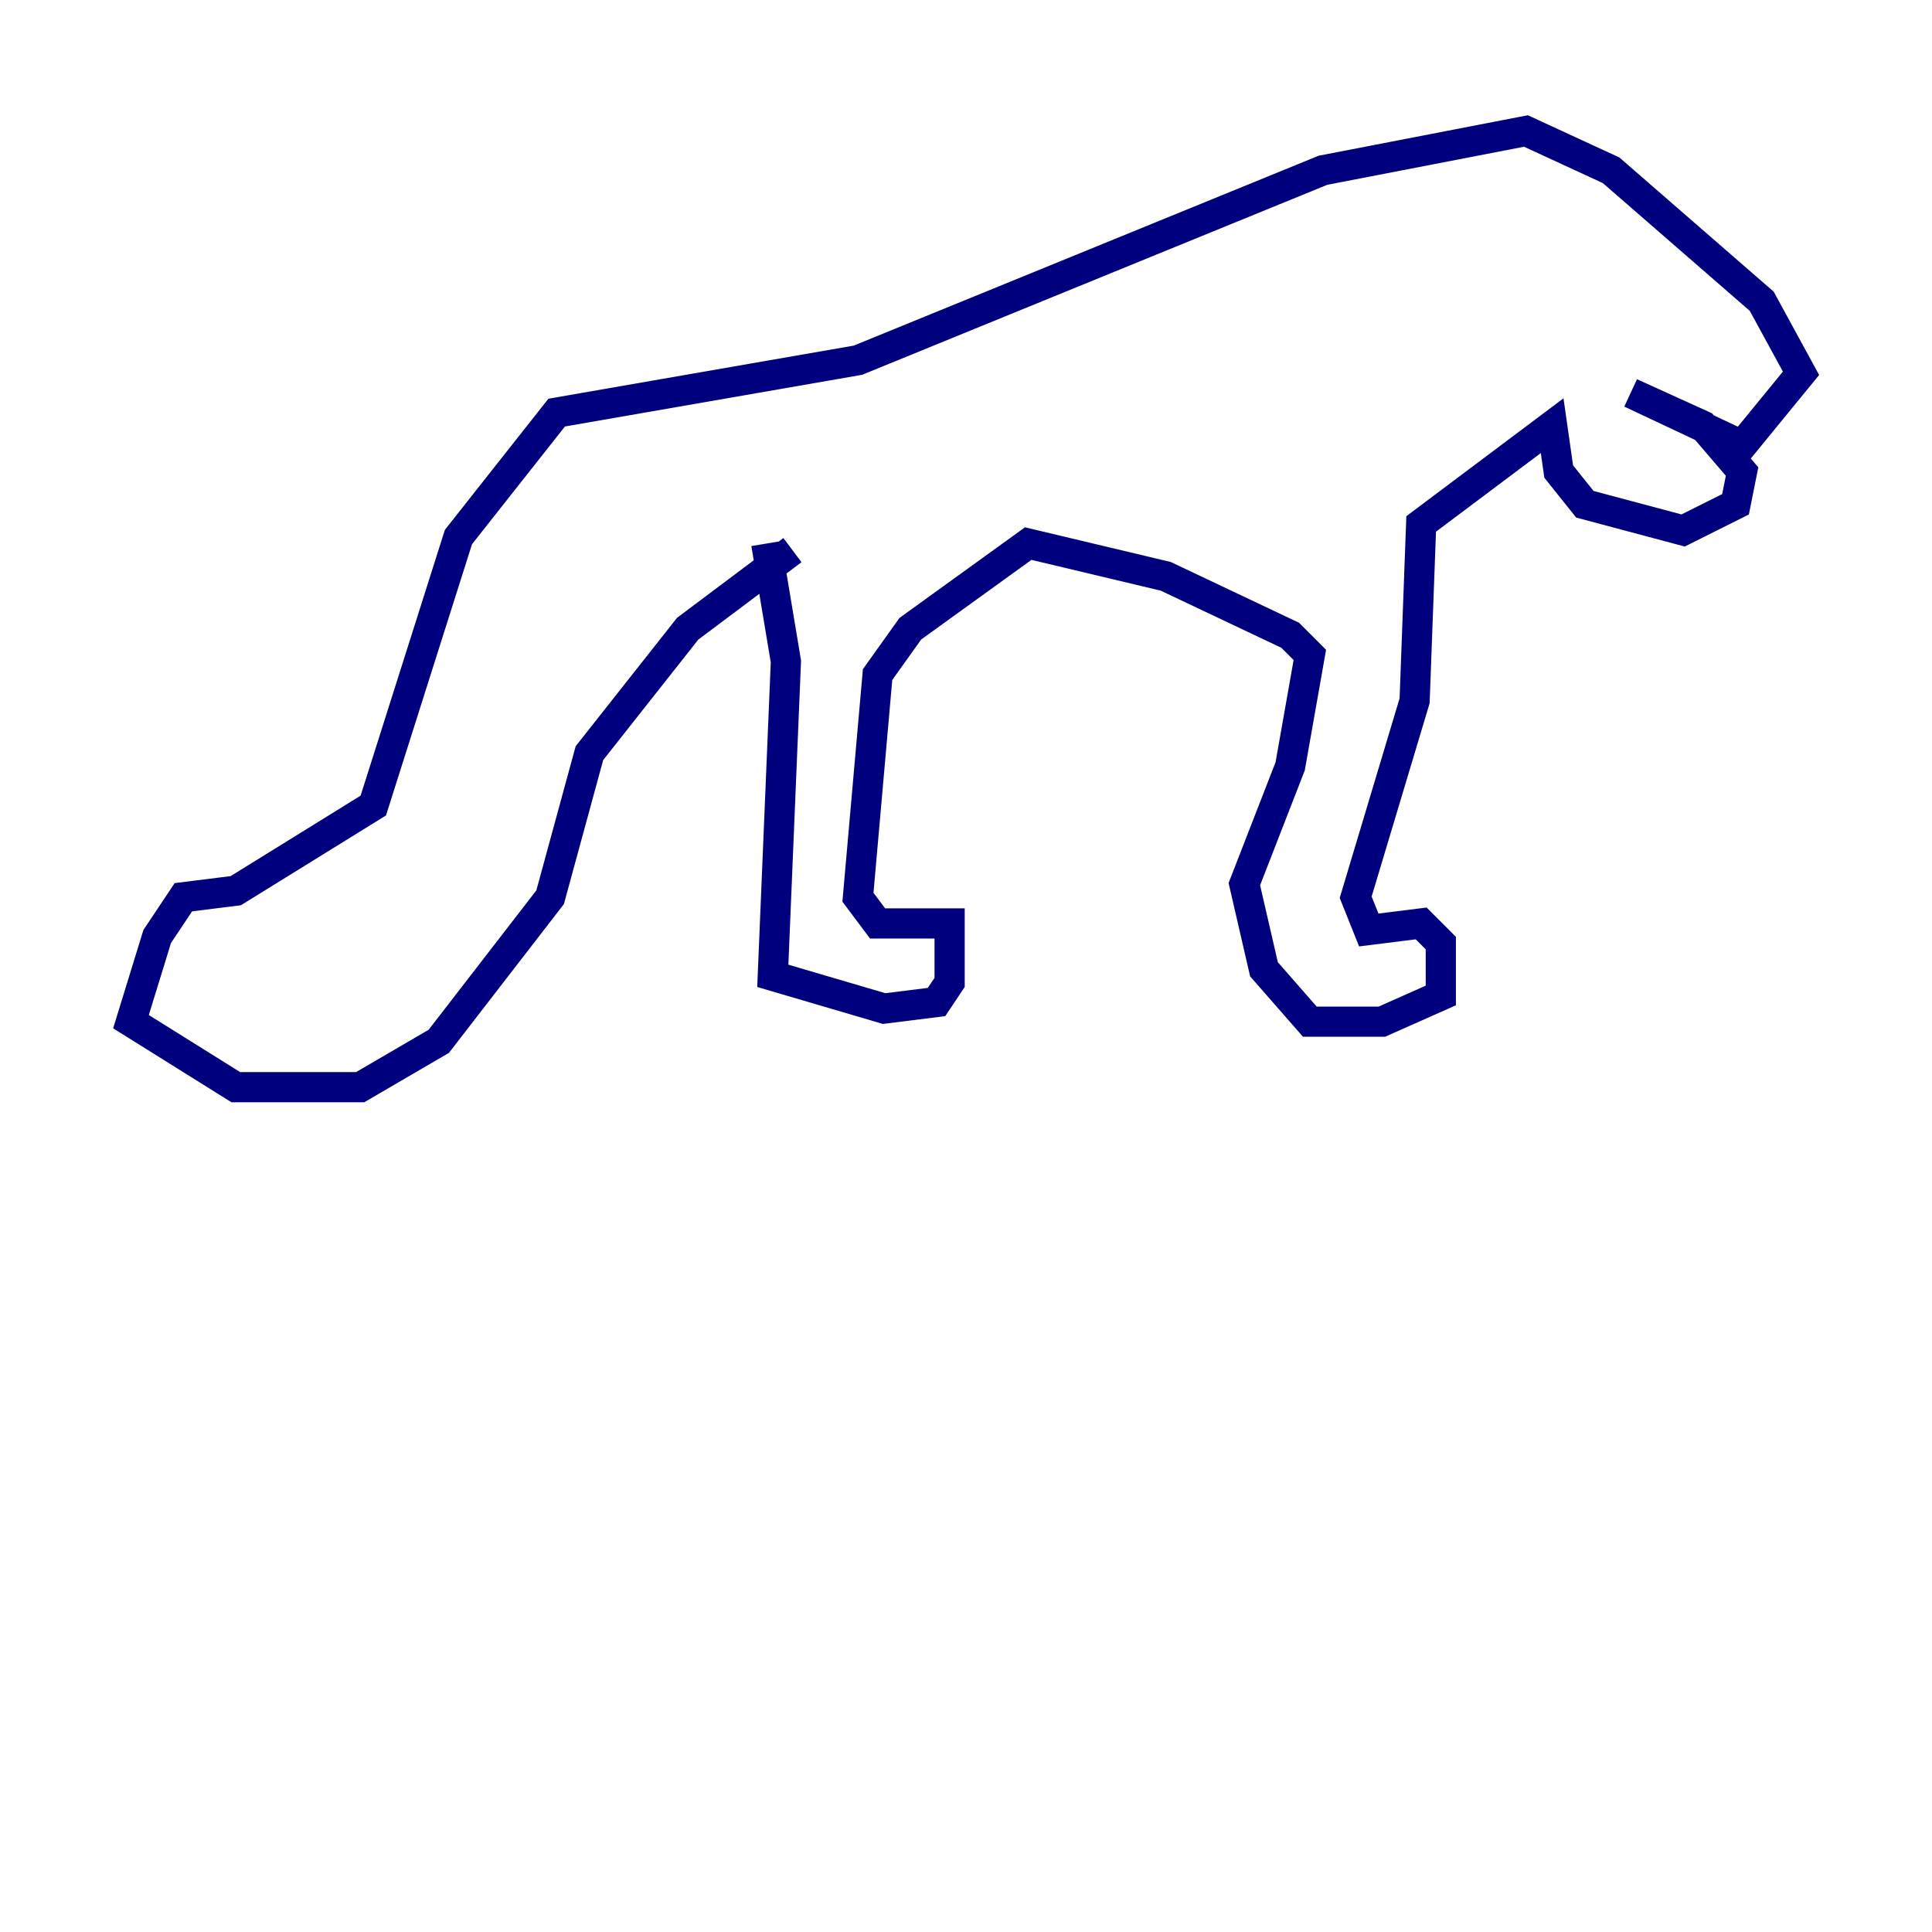 <?xml version="1.0" encoding="utf-8" ?>
<svg baseProfile="tiny" height="128" version="1.2" viewBox="0,0,128,128" width="128" xmlns="http://www.w3.org/2000/svg" xmlns:ev="http://www.w3.org/2001/xml-events" xmlns:xlink="http://www.w3.org/1999/xlink"><defs /><polyline fill="none" points="50.766,36.014 52.068,43.824 51.2,64.651 58.576,66.82 62.047,66.386 62.915,65.085 62.915,61.18 58.142,61.18 56.841,59.444 58.142,44.691 60.312,41.654 68.122,36.014 77.234,38.183 85.478,42.088 86.78,43.39 85.478,50.766 82.441,58.576 83.742,64.217 86.78,67.688 91.552,67.688 95.458,65.953 95.458,62.481 94.156,61.18 90.685,61.614 89.817,59.444 93.722,46.427 94.156,34.712 102.834,28.203 103.268,31.241 105.003,33.41 111.512,35.146 114.983,33.41 115.417,31.241 112.814,28.203 108.041,26.034 115.417,29.505 119.322,24.732 116.719,19.959 106.739,11.281 101.098,8.678 87.647,11.281 56.841,23.864 36.881,27.336 30.373,35.58 24.732,53.37 15.62,59.01 12.149,59.444 10.414,62.047 8.678,67.688 15.62,72.027 23.864,72.027 29.071,68.99 36.447,59.444 39.051,49.898 45.559,41.654 52.502,36.447" stroke="#00007f" stroke-width="2" /><polyline fill="none" points="105.871,16.054 105.871,16.054" stroke="#7f0000" stroke-width="2" /></svg>